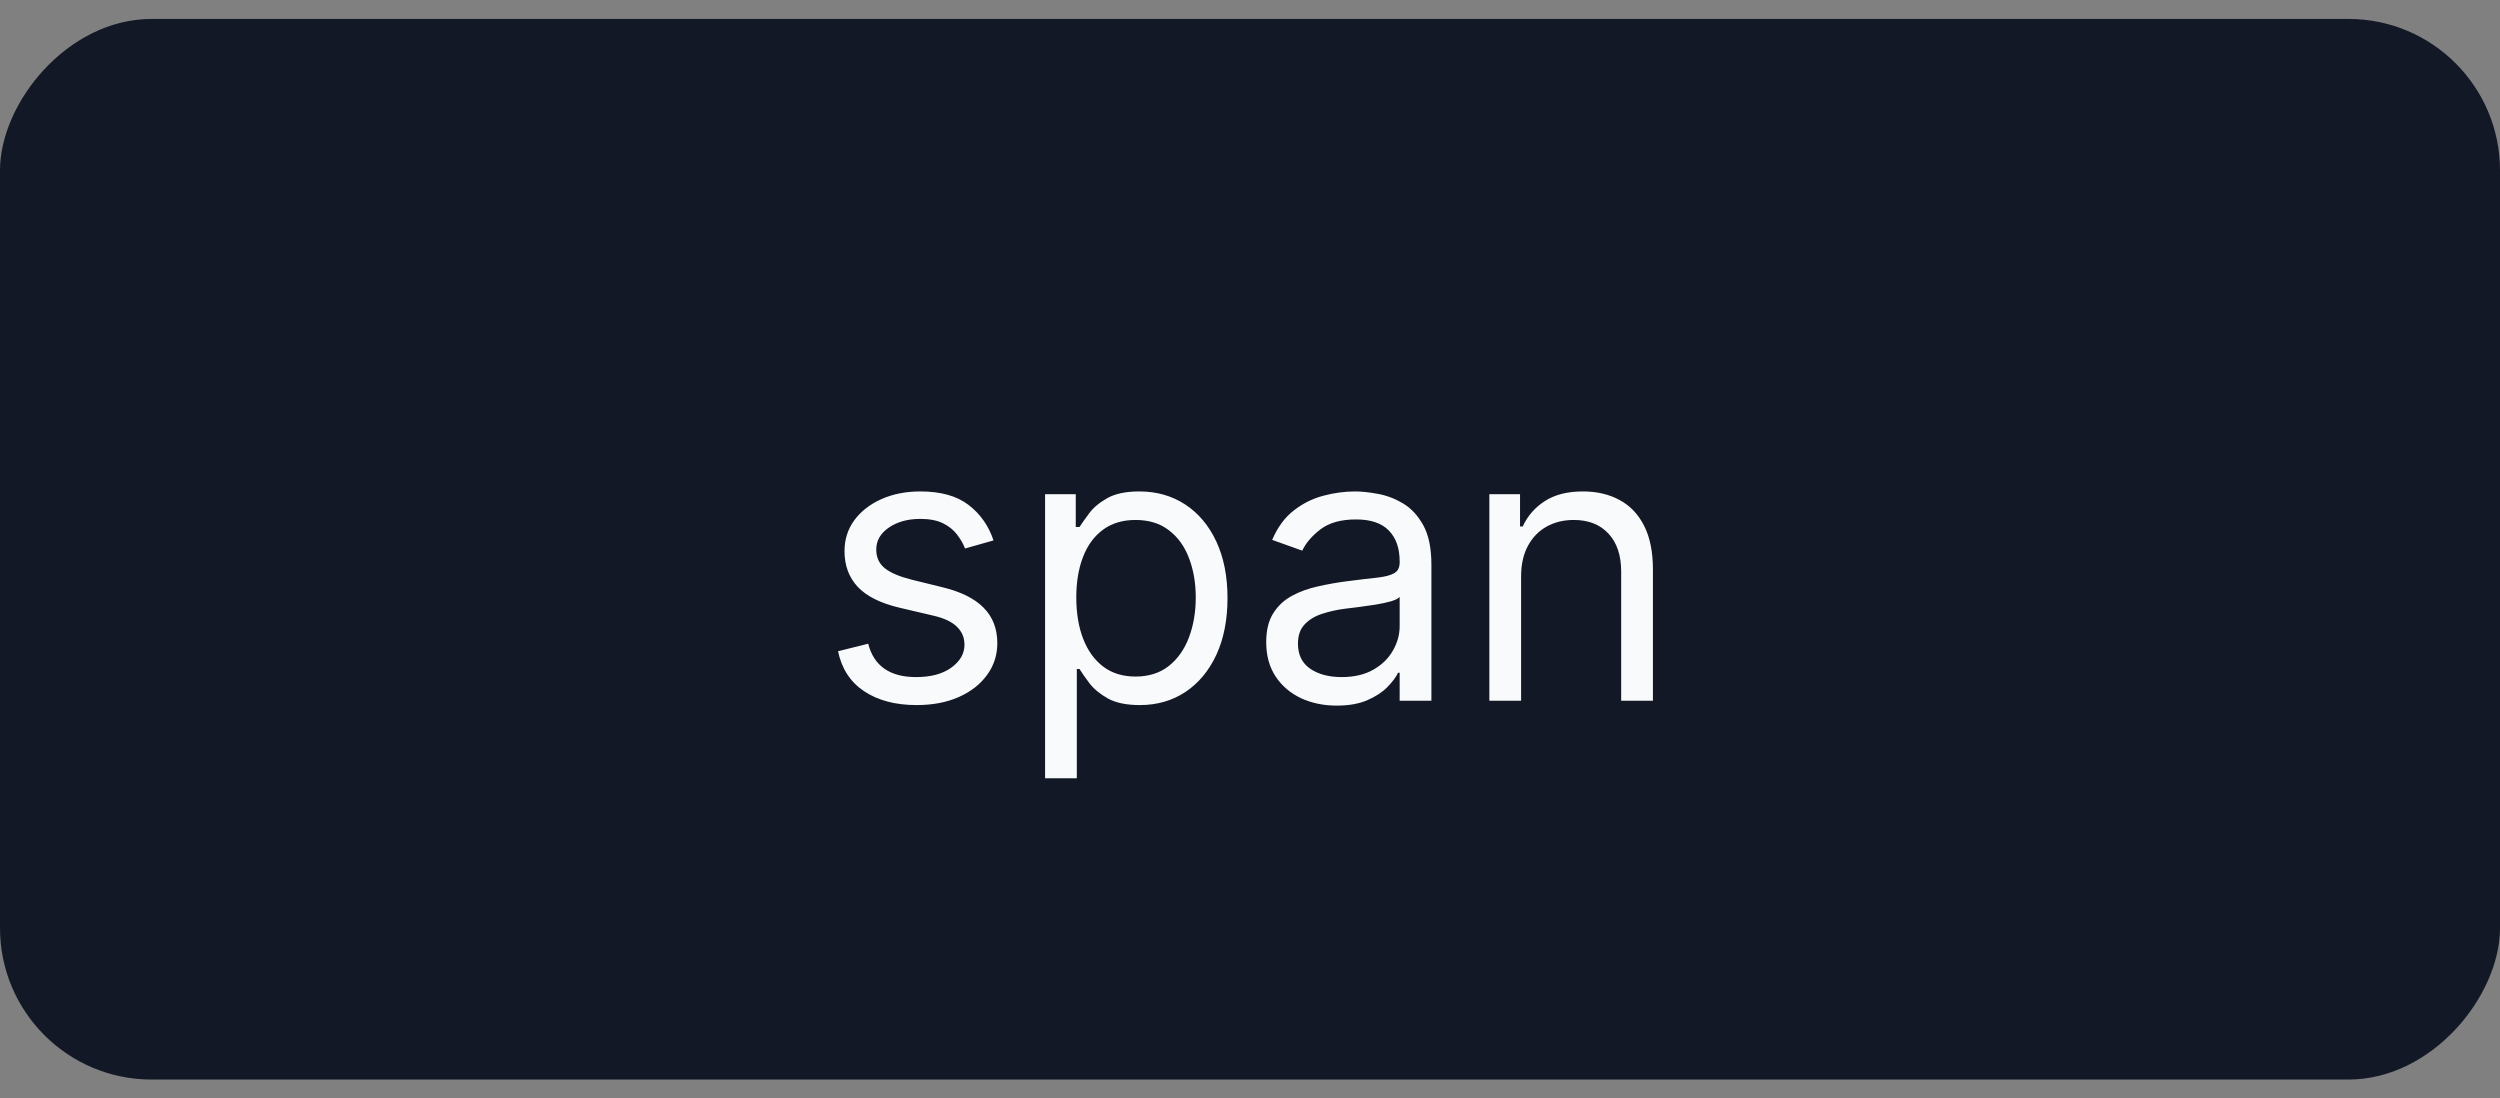 <svg viewBox="0 0 66 29" fill="none" xmlns="http://www.w3.org/2000/svg">
  <rect x="0" y="0" width="66" height="29" fill="#808080" stroke="none"/>
  <rect width="66" height="28" rx="4" transform="matrix(1 0 0 -1 0 28.5)" fill="#121825" />
  <path
    d="M26.229 14.267L25.477 14.48C25.429 14.355 25.359 14.233 25.267 14.114C25.177 13.994 25.054 13.894 24.898 13.816C24.741 13.738 24.541 13.699 24.297 13.699C23.964 13.699 23.686 13.776 23.463 13.93C23.243 14.081 23.133 14.274 23.133 14.508C23.133 14.717 23.209 14.881 23.36 15.002C23.512 15.123 23.748 15.223 24.07 15.304L24.88 15.503C25.368 15.621 25.731 15.802 25.97 16.046C26.209 16.288 26.329 16.599 26.329 16.98C26.329 17.293 26.239 17.572 26.059 17.818C25.881 18.064 25.633 18.259 25.313 18.401C24.994 18.543 24.622 18.614 24.198 18.614C23.642 18.614 23.181 18.493 22.817 18.251C22.452 18.01 22.221 17.657 22.124 17.193L22.92 16.994C22.995 17.288 23.139 17.508 23.349 17.655C23.562 17.802 23.841 17.875 24.184 17.875C24.575 17.875 24.885 17.792 25.114 17.626C25.346 17.458 25.462 17.257 25.462 17.023C25.462 16.833 25.396 16.675 25.263 16.547C25.131 16.417 24.927 16.32 24.653 16.256L23.744 16.043C23.244 15.924 22.877 15.741 22.643 15.492C22.411 15.241 22.295 14.928 22.295 14.551C22.295 14.243 22.381 13.971 22.554 13.734C22.729 13.498 22.967 13.312 23.268 13.177C23.571 13.042 23.914 12.974 24.297 12.974C24.837 12.974 25.261 13.093 25.569 13.329C25.879 13.566 26.099 13.879 26.229 14.267ZM27.59 20.546V13.046H28.4V13.912H28.499C28.561 13.817 28.646 13.697 28.755 13.55C28.866 13.401 29.025 13.268 29.231 13.152C29.439 13.034 29.721 12.974 30.076 12.974C30.535 12.974 30.94 13.089 31.291 13.319C31.641 13.549 31.914 13.874 32.111 14.296C32.307 14.717 32.406 15.214 32.406 15.787C32.406 16.365 32.307 16.865 32.111 17.289C31.914 17.71 31.642 18.037 31.294 18.269C30.946 18.499 30.545 18.614 30.09 18.614C29.74 18.614 29.459 18.556 29.249 18.44C29.038 18.321 28.876 18.188 28.762 18.038C28.648 17.887 28.561 17.761 28.499 17.662H28.428V20.546H27.59ZM28.414 15.773C28.414 16.185 28.474 16.548 28.595 16.863C28.716 17.175 28.892 17.421 29.124 17.598C29.356 17.773 29.64 17.861 29.977 17.861C30.327 17.861 30.619 17.768 30.854 17.584C31.09 17.397 31.268 17.146 31.387 16.831C31.507 16.514 31.568 16.161 31.568 15.773C31.568 15.389 31.508 15.044 31.39 14.736C31.274 14.426 31.098 14.181 30.861 14.001C30.627 13.818 30.332 13.727 29.977 13.727C29.636 13.727 29.349 13.814 29.117 13.986C28.885 14.157 28.71 14.396 28.592 14.704C28.473 15.009 28.414 15.366 28.414 15.773ZM35.289 18.628C34.944 18.628 34.63 18.563 34.348 18.433C34.066 18.3 33.843 18.109 33.677 17.861C33.511 17.61 33.428 17.307 33.428 16.952C33.428 16.639 33.49 16.386 33.613 16.192C33.736 15.995 33.901 15.841 34.107 15.73C34.313 15.619 34.54 15.536 34.788 15.482C35.039 15.425 35.291 15.38 35.545 15.347C35.876 15.304 36.145 15.272 36.351 15.251C36.559 15.227 36.711 15.188 36.806 15.133C36.903 15.079 36.951 14.984 36.951 14.849V14.821C36.951 14.471 36.855 14.198 36.663 14.004C36.474 13.81 36.186 13.713 35.8 13.713C35.4 13.713 35.087 13.801 34.859 13.976C34.632 14.151 34.472 14.338 34.38 14.537L33.585 14.253C33.727 13.921 33.916 13.663 34.153 13.479C34.392 13.292 34.652 13.162 34.934 13.088C35.218 13.012 35.498 12.974 35.772 12.974C35.947 12.974 36.148 12.996 36.376 13.038C36.605 13.079 36.827 13.163 37.04 13.29C37.255 13.418 37.434 13.611 37.576 13.869C37.718 14.127 37.789 14.473 37.789 14.906V18.5H36.951V17.761H36.908C36.852 17.88 36.757 18.006 36.624 18.141C36.492 18.276 36.315 18.391 36.095 18.486C35.875 18.581 35.606 18.628 35.289 18.628ZM35.417 17.875C35.748 17.875 36.028 17.81 36.255 17.68C36.485 17.549 36.657 17.381 36.773 17.175C36.892 16.97 36.951 16.753 36.951 16.526V15.758C36.916 15.801 36.837 15.84 36.717 15.876C36.598 15.909 36.461 15.938 36.305 15.964C36.151 15.988 36.001 16.009 35.854 16.028C35.709 16.045 35.592 16.059 35.502 16.071C35.284 16.099 35.081 16.146 34.891 16.209C34.704 16.271 34.553 16.365 34.437 16.49C34.323 16.613 34.266 16.781 34.266 16.994C34.266 17.285 34.374 17.506 34.59 17.655C34.807 17.802 35.083 17.875 35.417 17.875ZM40.157 15.219V18.5H39.319V13.046H40.129V13.898H40.2C40.327 13.621 40.522 13.398 40.782 13.23C41.042 13.06 41.379 12.974 41.79 12.974C42.16 12.974 42.483 13.05 42.76 13.202C43.037 13.351 43.252 13.578 43.406 13.883C43.56 14.187 43.637 14.57 43.637 15.034V18.5H42.799V15.091C42.799 14.662 42.688 14.329 42.465 14.089C42.243 13.848 41.937 13.727 41.549 13.727C41.281 13.727 41.042 13.785 40.832 13.901C40.623 14.017 40.459 14.187 40.338 14.409C40.217 14.632 40.157 14.902 40.157 15.219Z"
    fill="#F9FAFB" />
</svg>